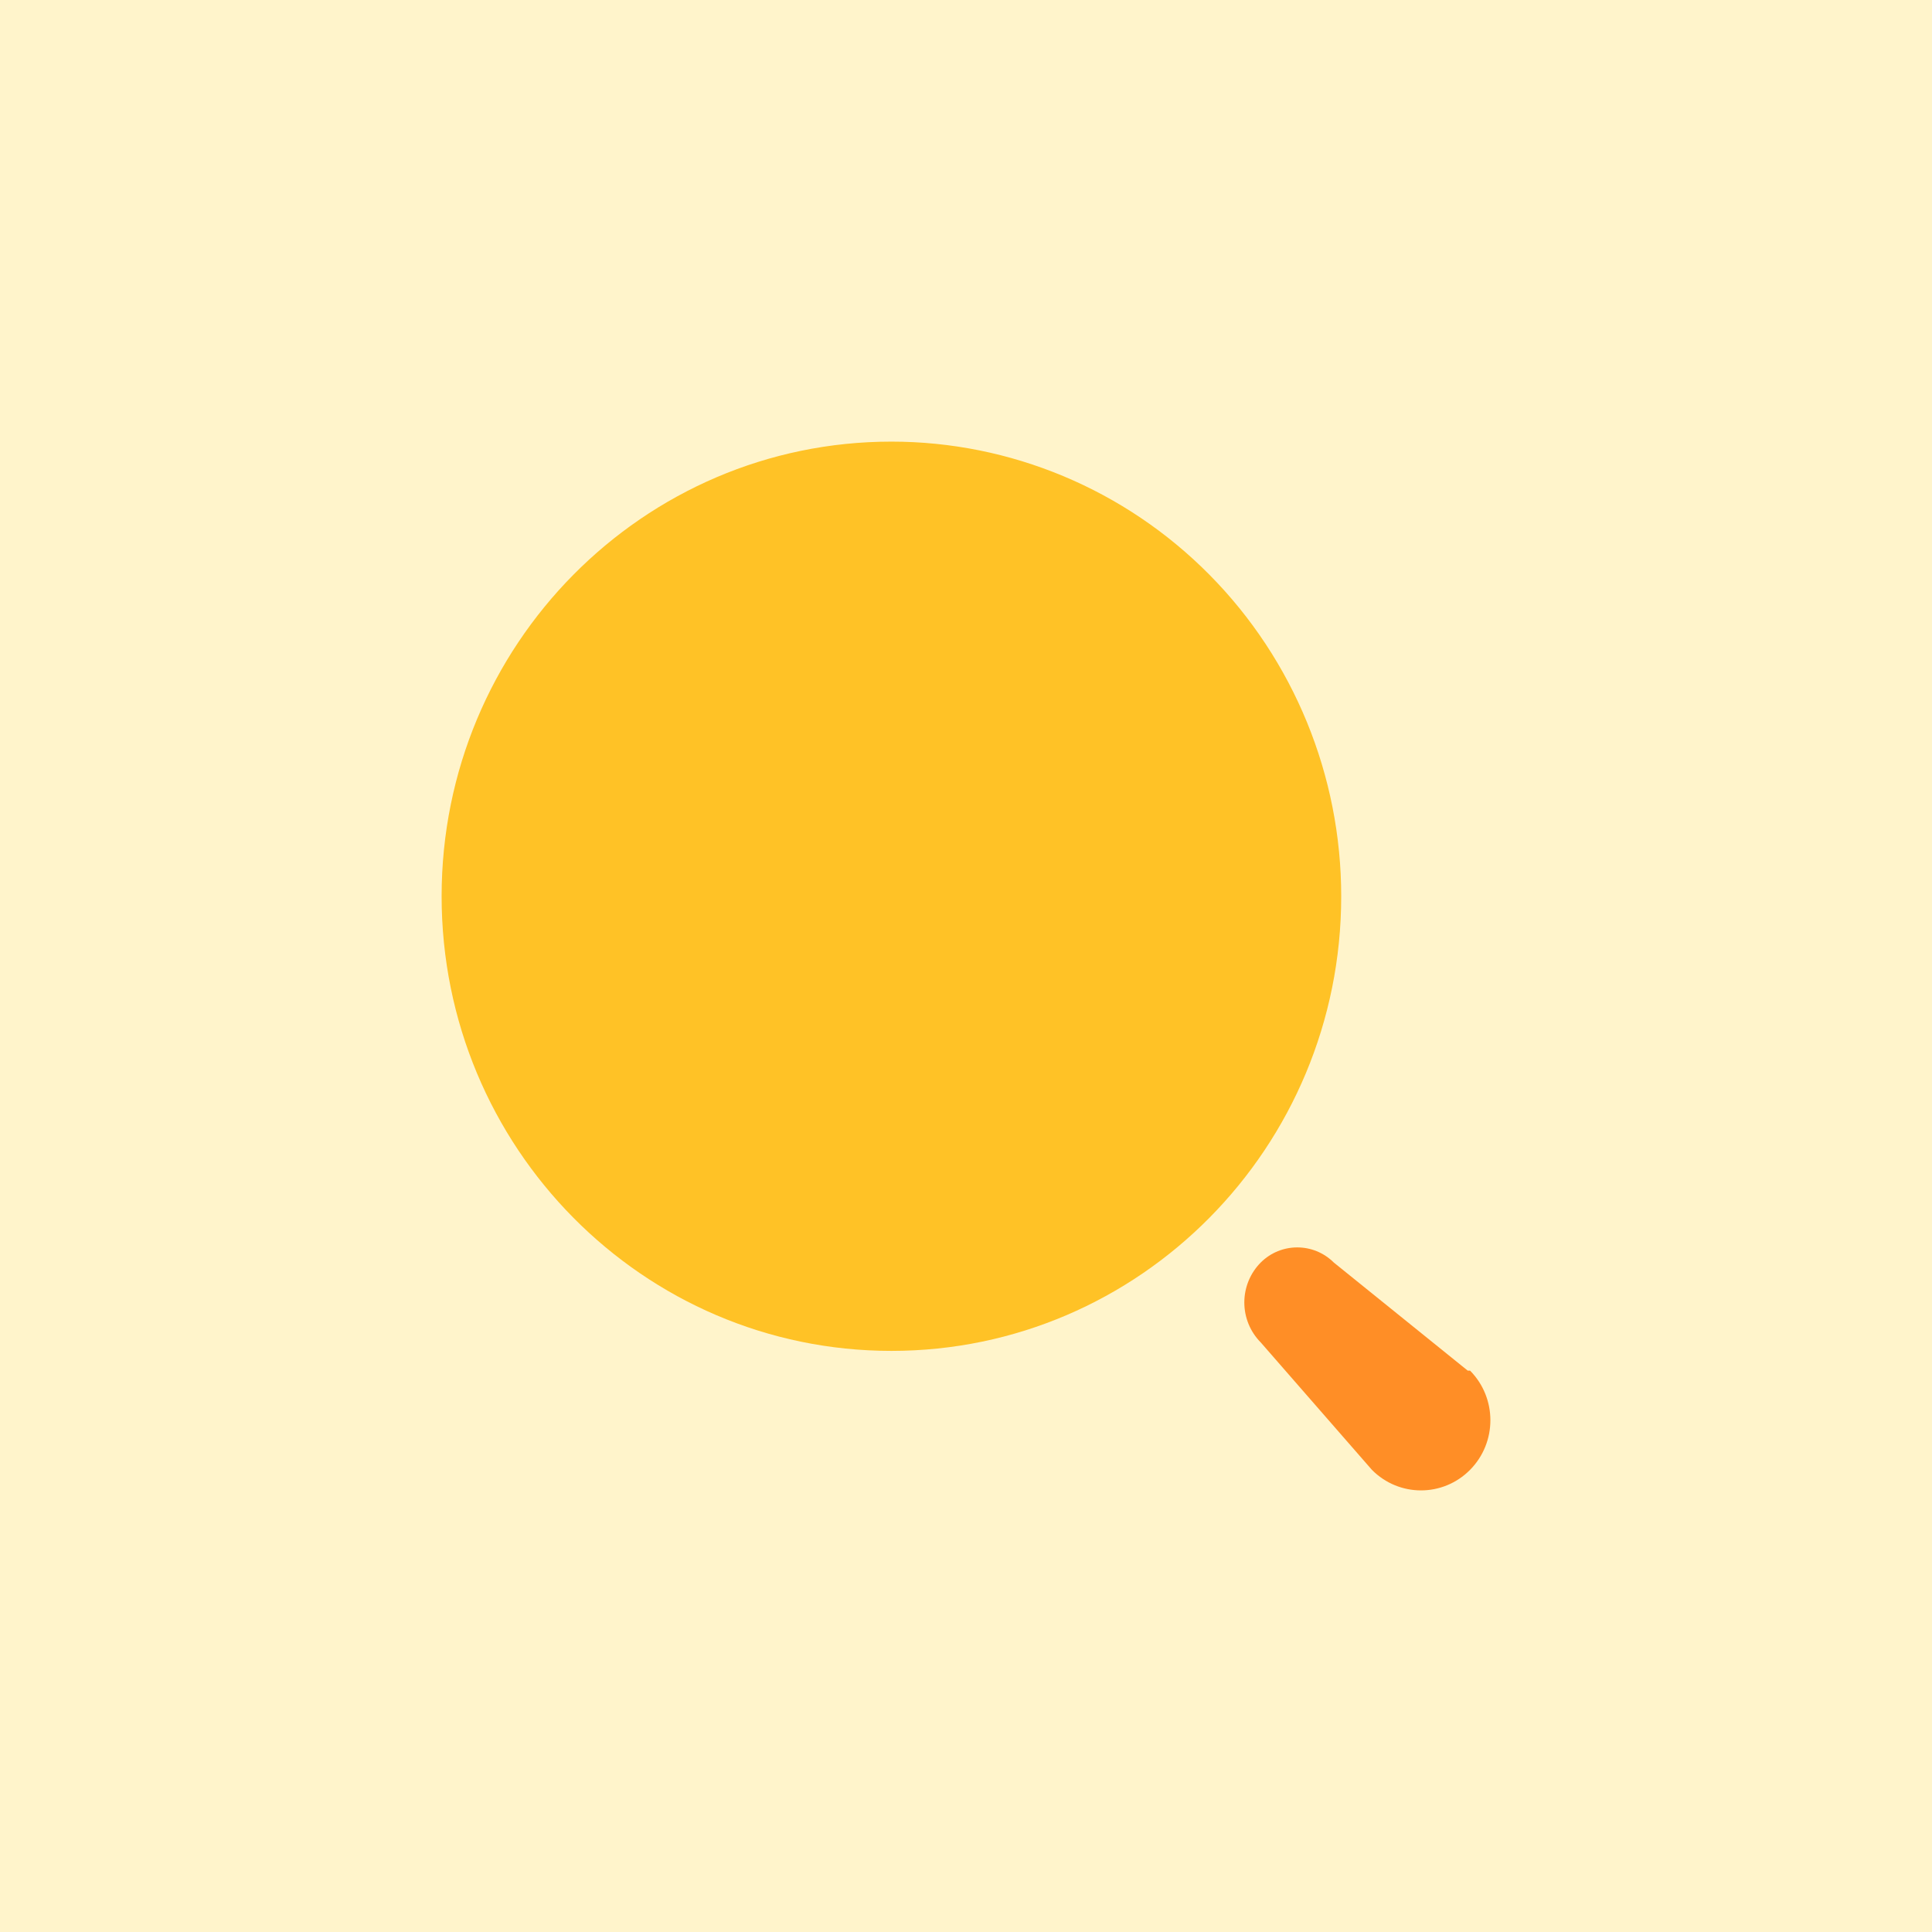 <svg xmlns="http://www.w3.org/2000/svg" width="100" height="100" viewBox="0 0 100 100" fill="none"><g clip-path="url(#clip0)"><path d="M100 0H0V100H100V0Z" fill="white"></path><path d="M100 0H0V100H100V0Z" fill="#FFF4CB"></path><g filter="url(#filter0_d)"><path d="M46.5 26C35.178 26 26 35.178 26 46.5C26 57.822 35.178 67 46.5 67C57.822 67 67 57.822 67 46.5C67 41.063 64.84 35.849 60.996 32.004C57.151 28.16 51.937 26 46.5 26Z" fill="#FFC226"></path><path d="M75.079 71.072L69.635 66.621C68.811 65.793 67.491 65.793 66.667 66.621C66.24 67.057 66 67.649 66 68.266C66 68.883 66.24 69.475 66.667 69.911L71.185 75.154C72.287 76.282 74.073 76.282 75.174 75.154C76.275 74.027 76.275 72.199 75.174 71.072H75.079Z" fill="#FF8E26"></path></g><path d="M46.14 22.858C33.282 22.858 22.858 33.394 22.858 46.39C22.858 59.386 33.282 69.922 46.14 69.922C58.998 69.922 69.421 59.386 69.421 46.39C69.421 40.149 66.969 34.163 62.602 29.75C58.236 25.337 52.315 22.858 46.14 22.858Z" fill="#FFC226"></path><path d="M75.97 70.944L69.036 65.347C67.987 64.305 66.305 64.305 65.256 65.347C64.712 65.895 64.406 66.639 64.406 67.415C64.406 68.192 64.712 68.936 65.256 69.484L71.01 76.079C72.413 77.497 74.688 77.497 76.09 76.079C77.493 74.661 77.493 72.362 76.09 70.944H75.97Z" fill="#FF8E26"></path></g><defs><filter id="filter0_d" x="0.77" y="7.08" width="100.46" height="100.46" filterUnits="userSpaceOnUse" color-interpolation-filters="sRGB"><feGaussianBlur stdDeviation="12.615"></feGaussianBlur></filter><clipPath id="clip0"><rect width="100" height="100" fill="white"></rect></clipPath></defs></svg>